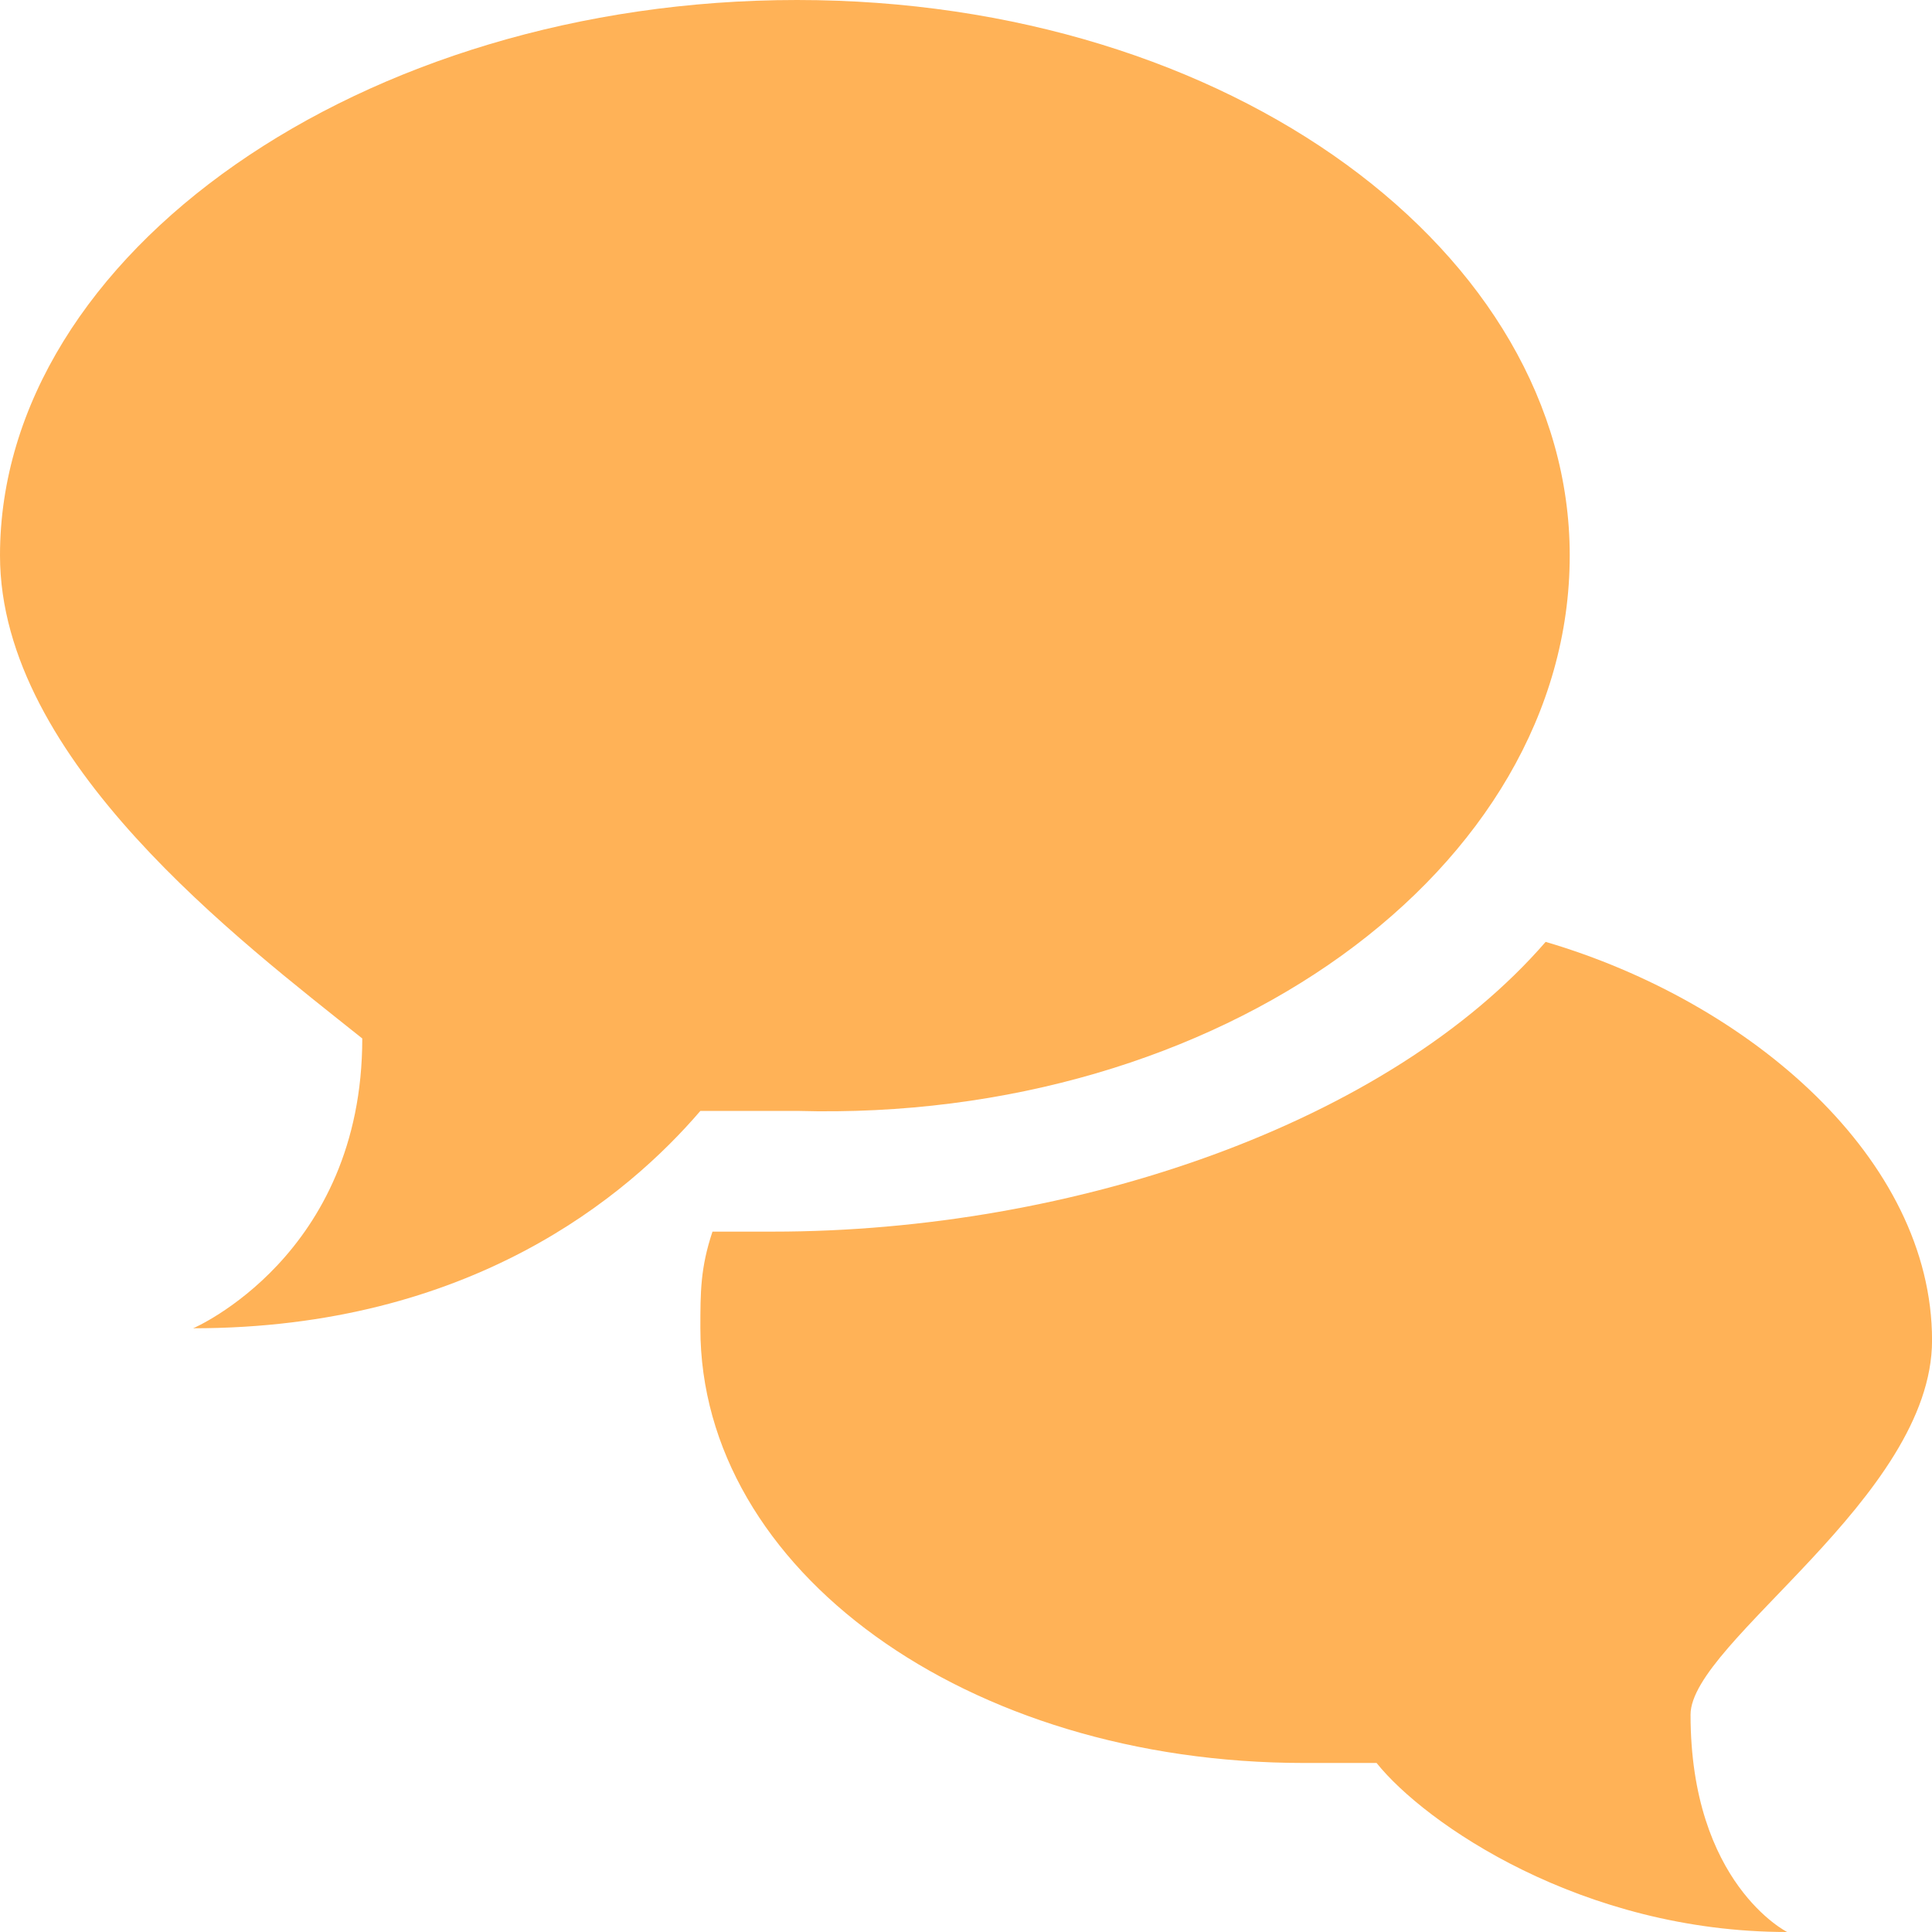 <svg width="41" height="41" viewBox="0 0 41 41" fill="none" xmlns="http://www.w3.org/2000/svg">
<g clip-path="url(#clip0_377_1879)">
<path d="M41.001 28.444C41.001 24.6 37.157 21.269 32.801 19.988C29.47 23.831 22.807 26.137 16.401 26.137H15.12C14.863 26.906 14.863 27.419 14.863 28.188C14.863 33.312 20.501 37.413 27.676 37.413H29.213C30.238 38.694 33.569 41 37.926 41C37.926 41 35.876 39.975 35.876 36.388C35.876 34.85 41.001 31.775 41.001 28.444Z" fill="#FFB257"/>
<path d="M33.312 11.787C33.312 5.381 26.137 0 16.913 0C7.688 0 0 5.381 0 11.787C0 16.144 5.125 19.988 7.688 22.038C7.688 26.65 4.1 28.188 4.1 28.188C9.994 28.188 13.325 25.369 14.863 23.575H16.913C25.881 23.831 33.312 18.45 33.312 11.787Z" fill="#FFB257"/>
</g>
<defs>
<clipPath id="clip0_377_1879">
<rect width="41" height="41" fill="white"/>
</clipPath>
</defs>
</svg>
